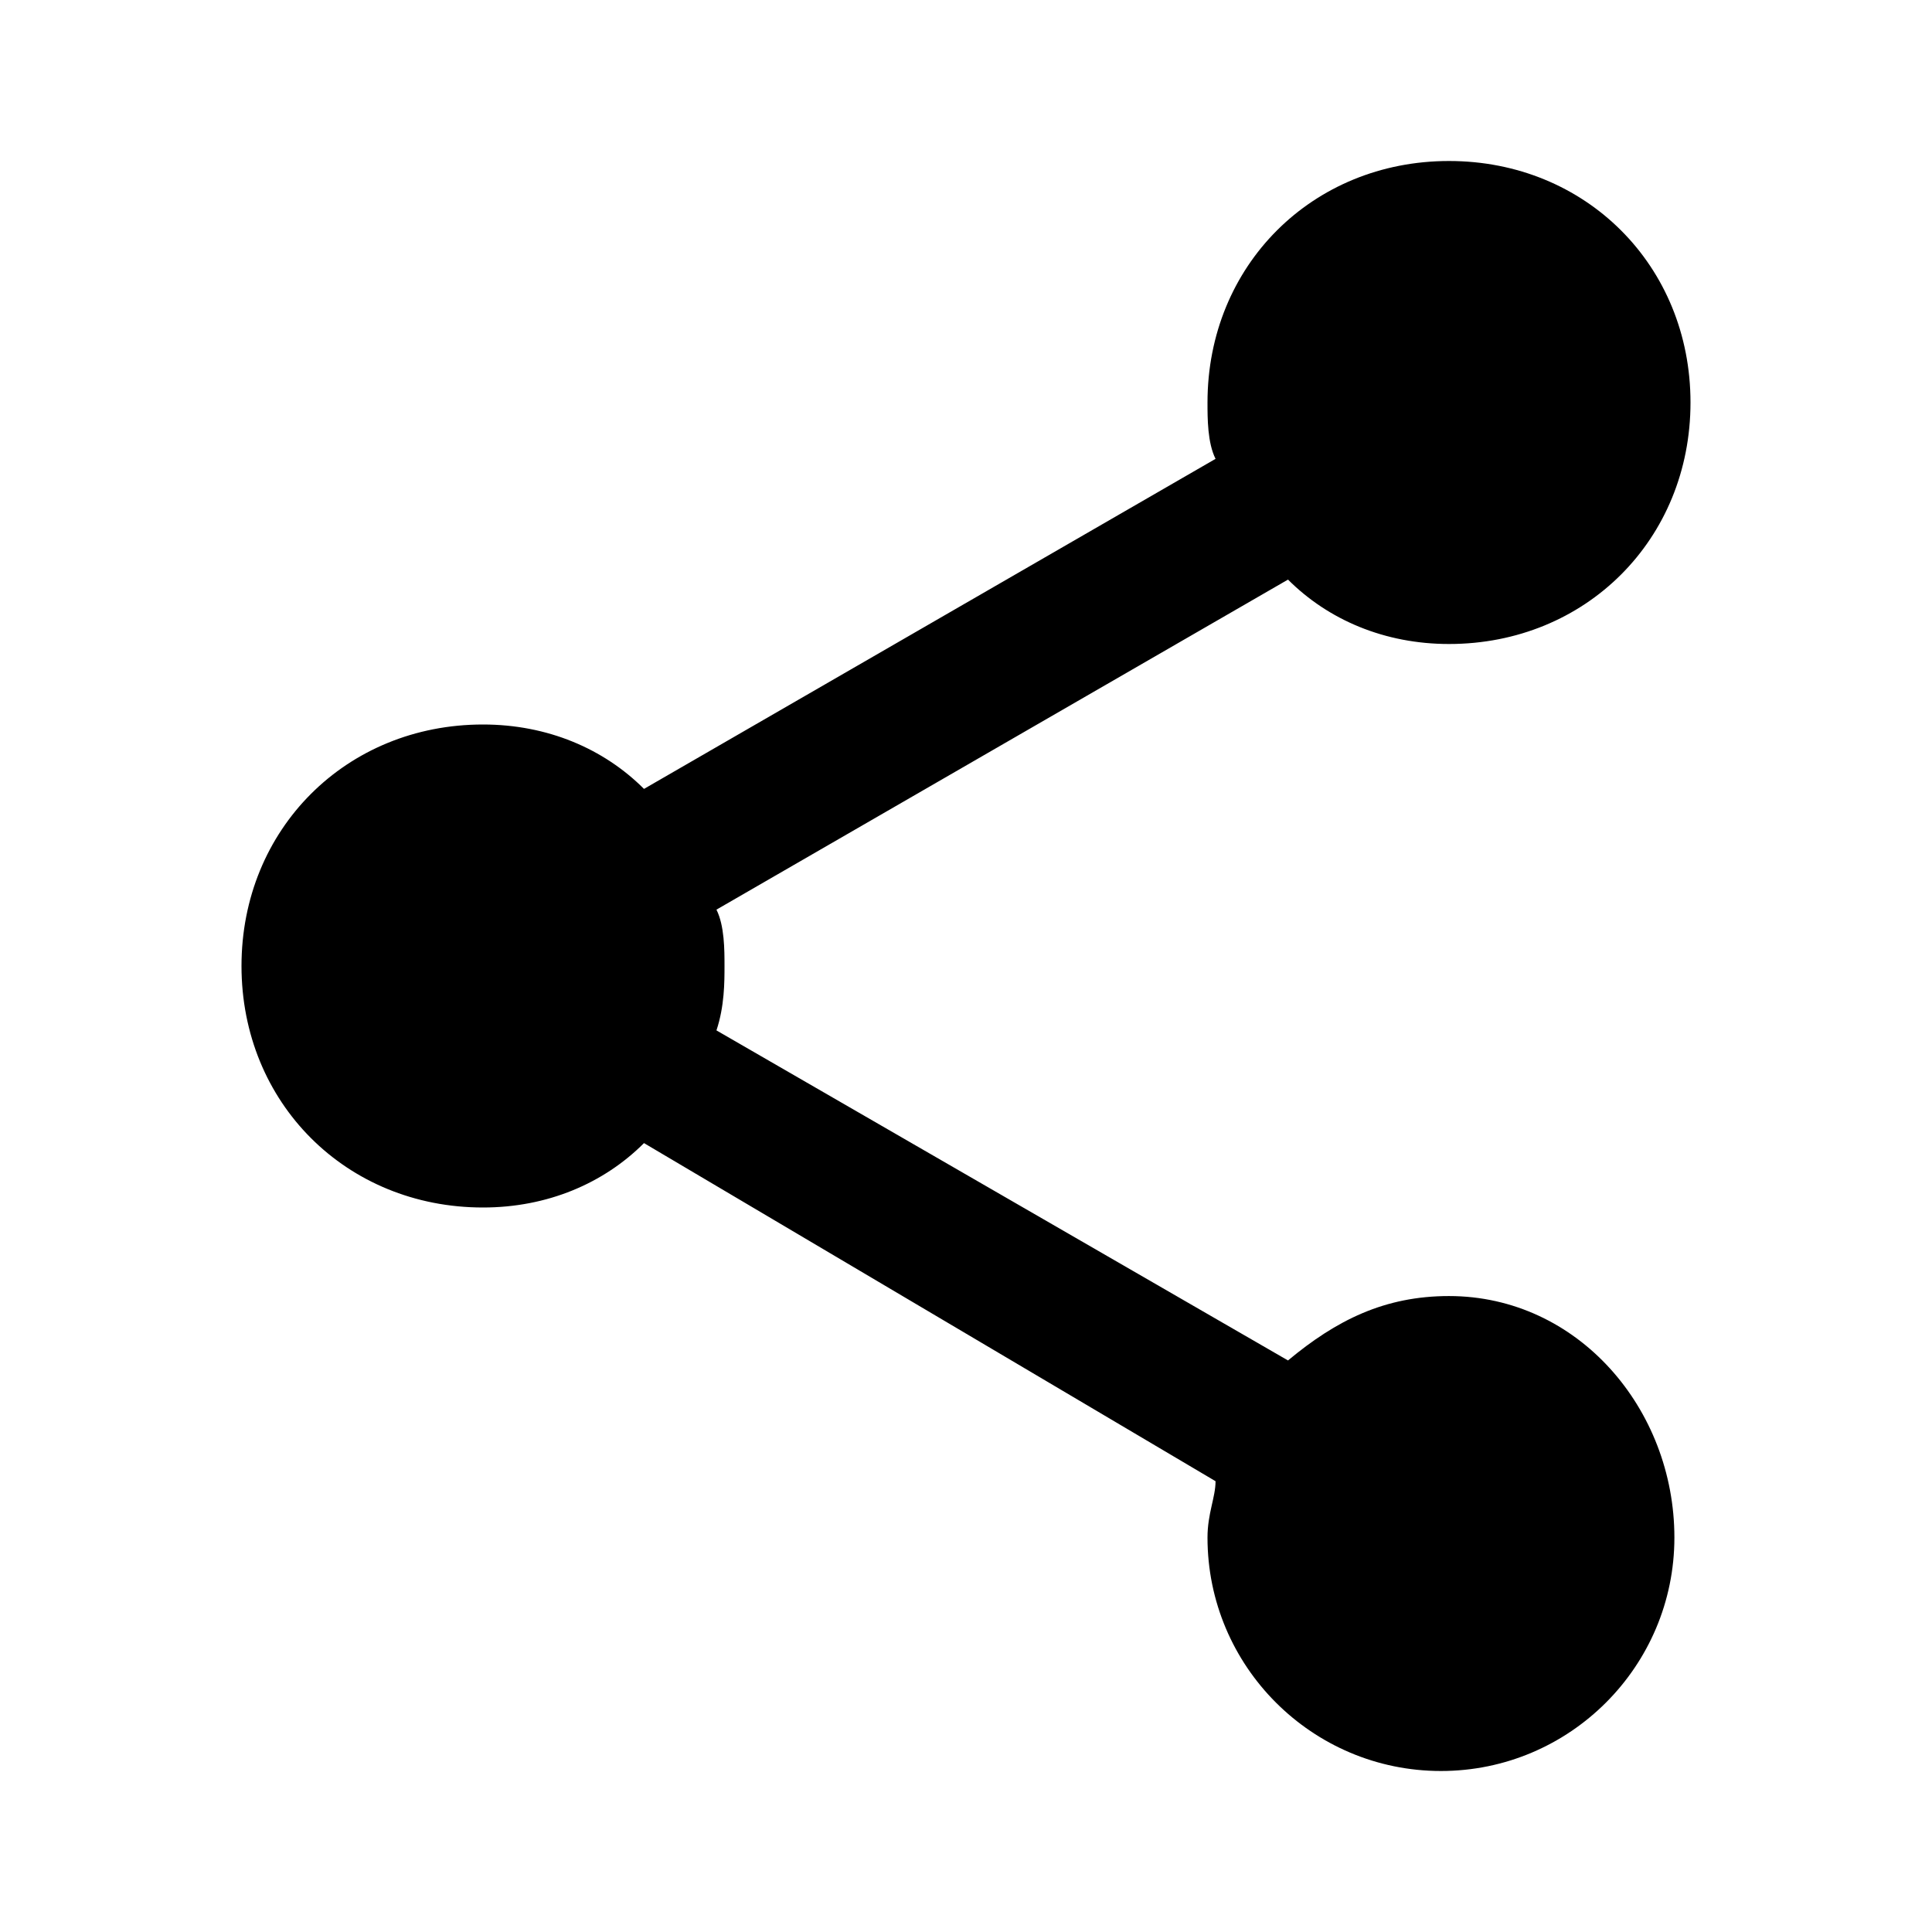 <svg xmlns="http://www.w3.org/2000/svg" viewBox="0 0 24 24"><path d="M18 16.1c-.8 0-1.4.3-2 .8l-7.1-4.1c.1-.3.1-.6.1-.8s0-.5-.1-.7L16 7.2c.5.5 1.2.8 2 .8 1.7 0 3-1.3 3-3s-1.3-3-3-3-3 1.3-3 3c0 .2 0 .5.1.7L8 9.8C7.5 9.3 6.8 9 6 9c-1.7 0-3 1.3-3 3s1.3 3 3 3c.8 0 1.5-.3 2-.8l7.1 4.2c0 .2-.1.4-.1.7 0 1.6 1.3 2.9 2.9 2.9s2.9-1.3 2.9-2.9-1.2-3-2.8-3z"/></svg>